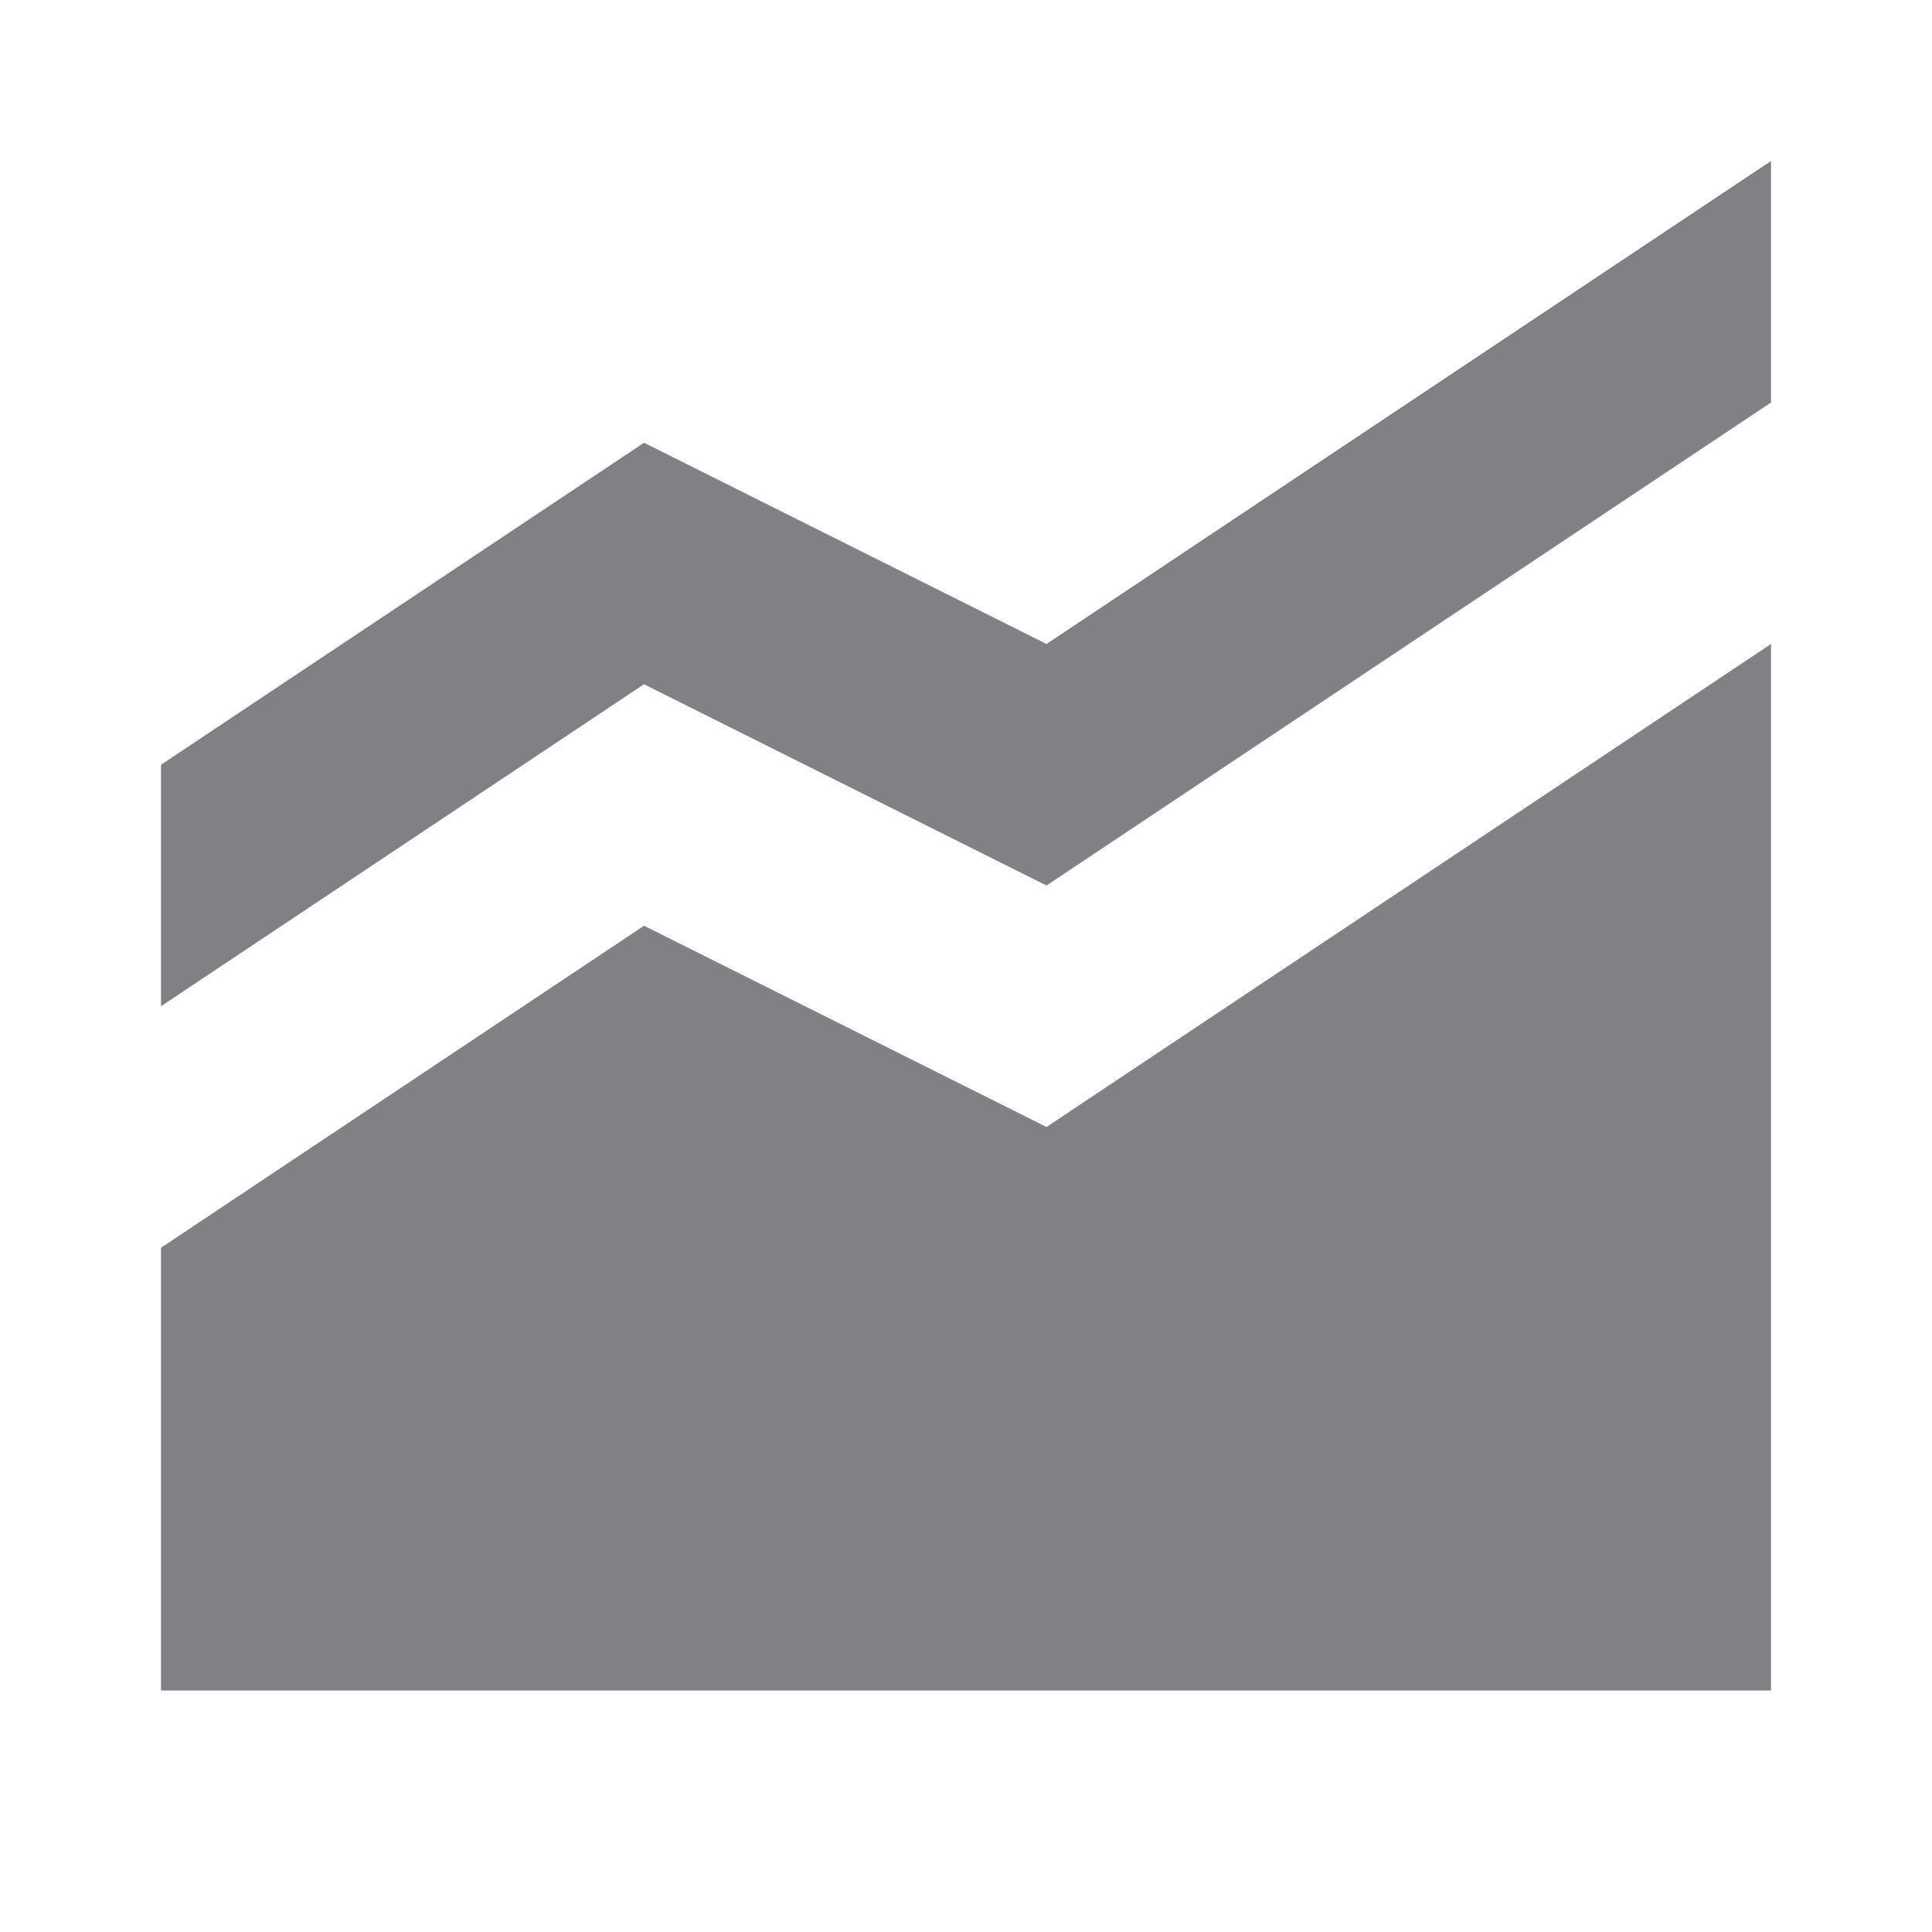 <svg width="24" height="24" viewBox="0 0 24 24" fill="none" xmlns="http://www.w3.org/2000/svg">
<path d="M22 21H2V15.5L8 11.5L13 14L22 8V21ZM22 5L13 11L8 8.5L2 12.5V9.5L8 5.5L13 8L22 2V5Z" fill="#808085"/>
</svg>
